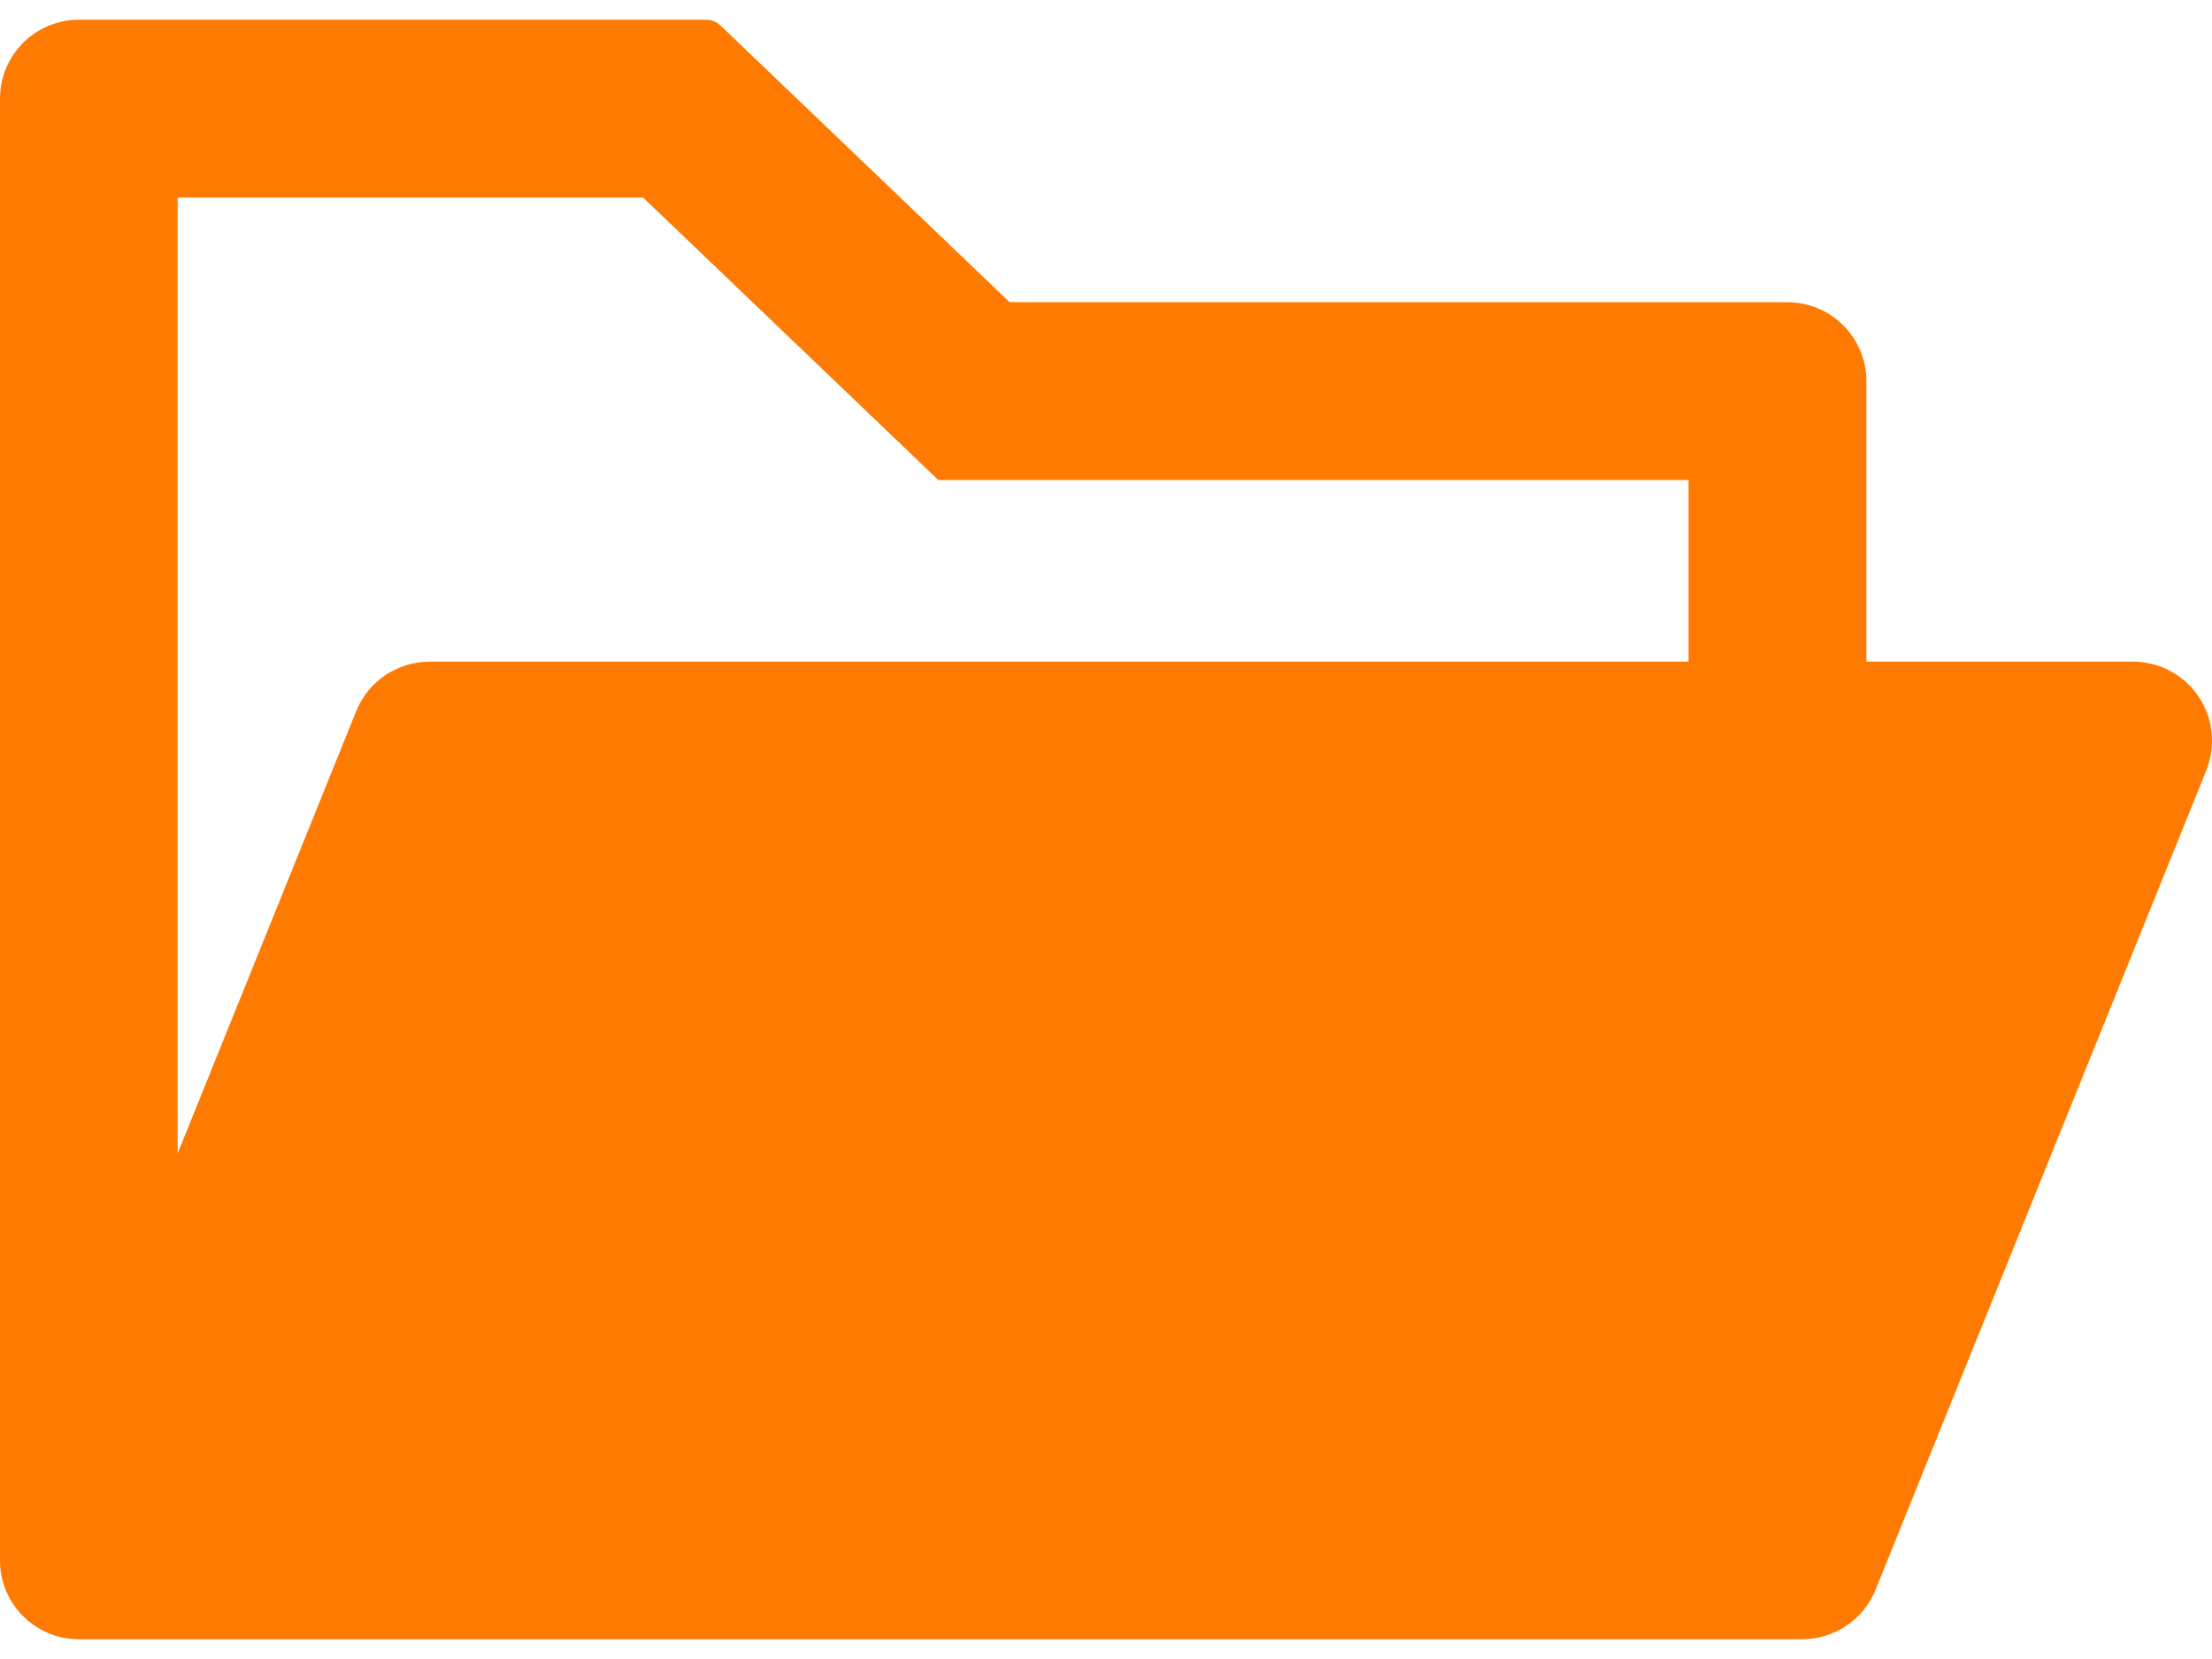 <svg xmlns="http://www.w3.org/2000/svg" width="16" height="12" viewBox="0 0 16 12" fill="none">
  <path d="M15.428 4.786H13.5V2.757C13.5 2.441 13.244 2.186 12.928 2.186H7.303L5.209 0.182C5.182 0.157 5.147 0.143 5.11 0.143H0.571C0.255 0.143 -0 0.398 -0 0.714V11.286C-0 11.602 0.255 11.857 0.571 11.857H13.035C13.268 11.857 13.478 11.716 13.566 11.5L15.959 5.572C15.985 5.504 16 5.431 16 5.357C16 5.041 15.744 4.786 15.428 4.786ZM12.214 4.786H3.107C2.875 4.786 2.664 4.927 2.577 5.143L1.285 8.343V1.429H4.652L6.787 3.472H12.214V4.786Z" fill="#FF7A00"/>
</svg>